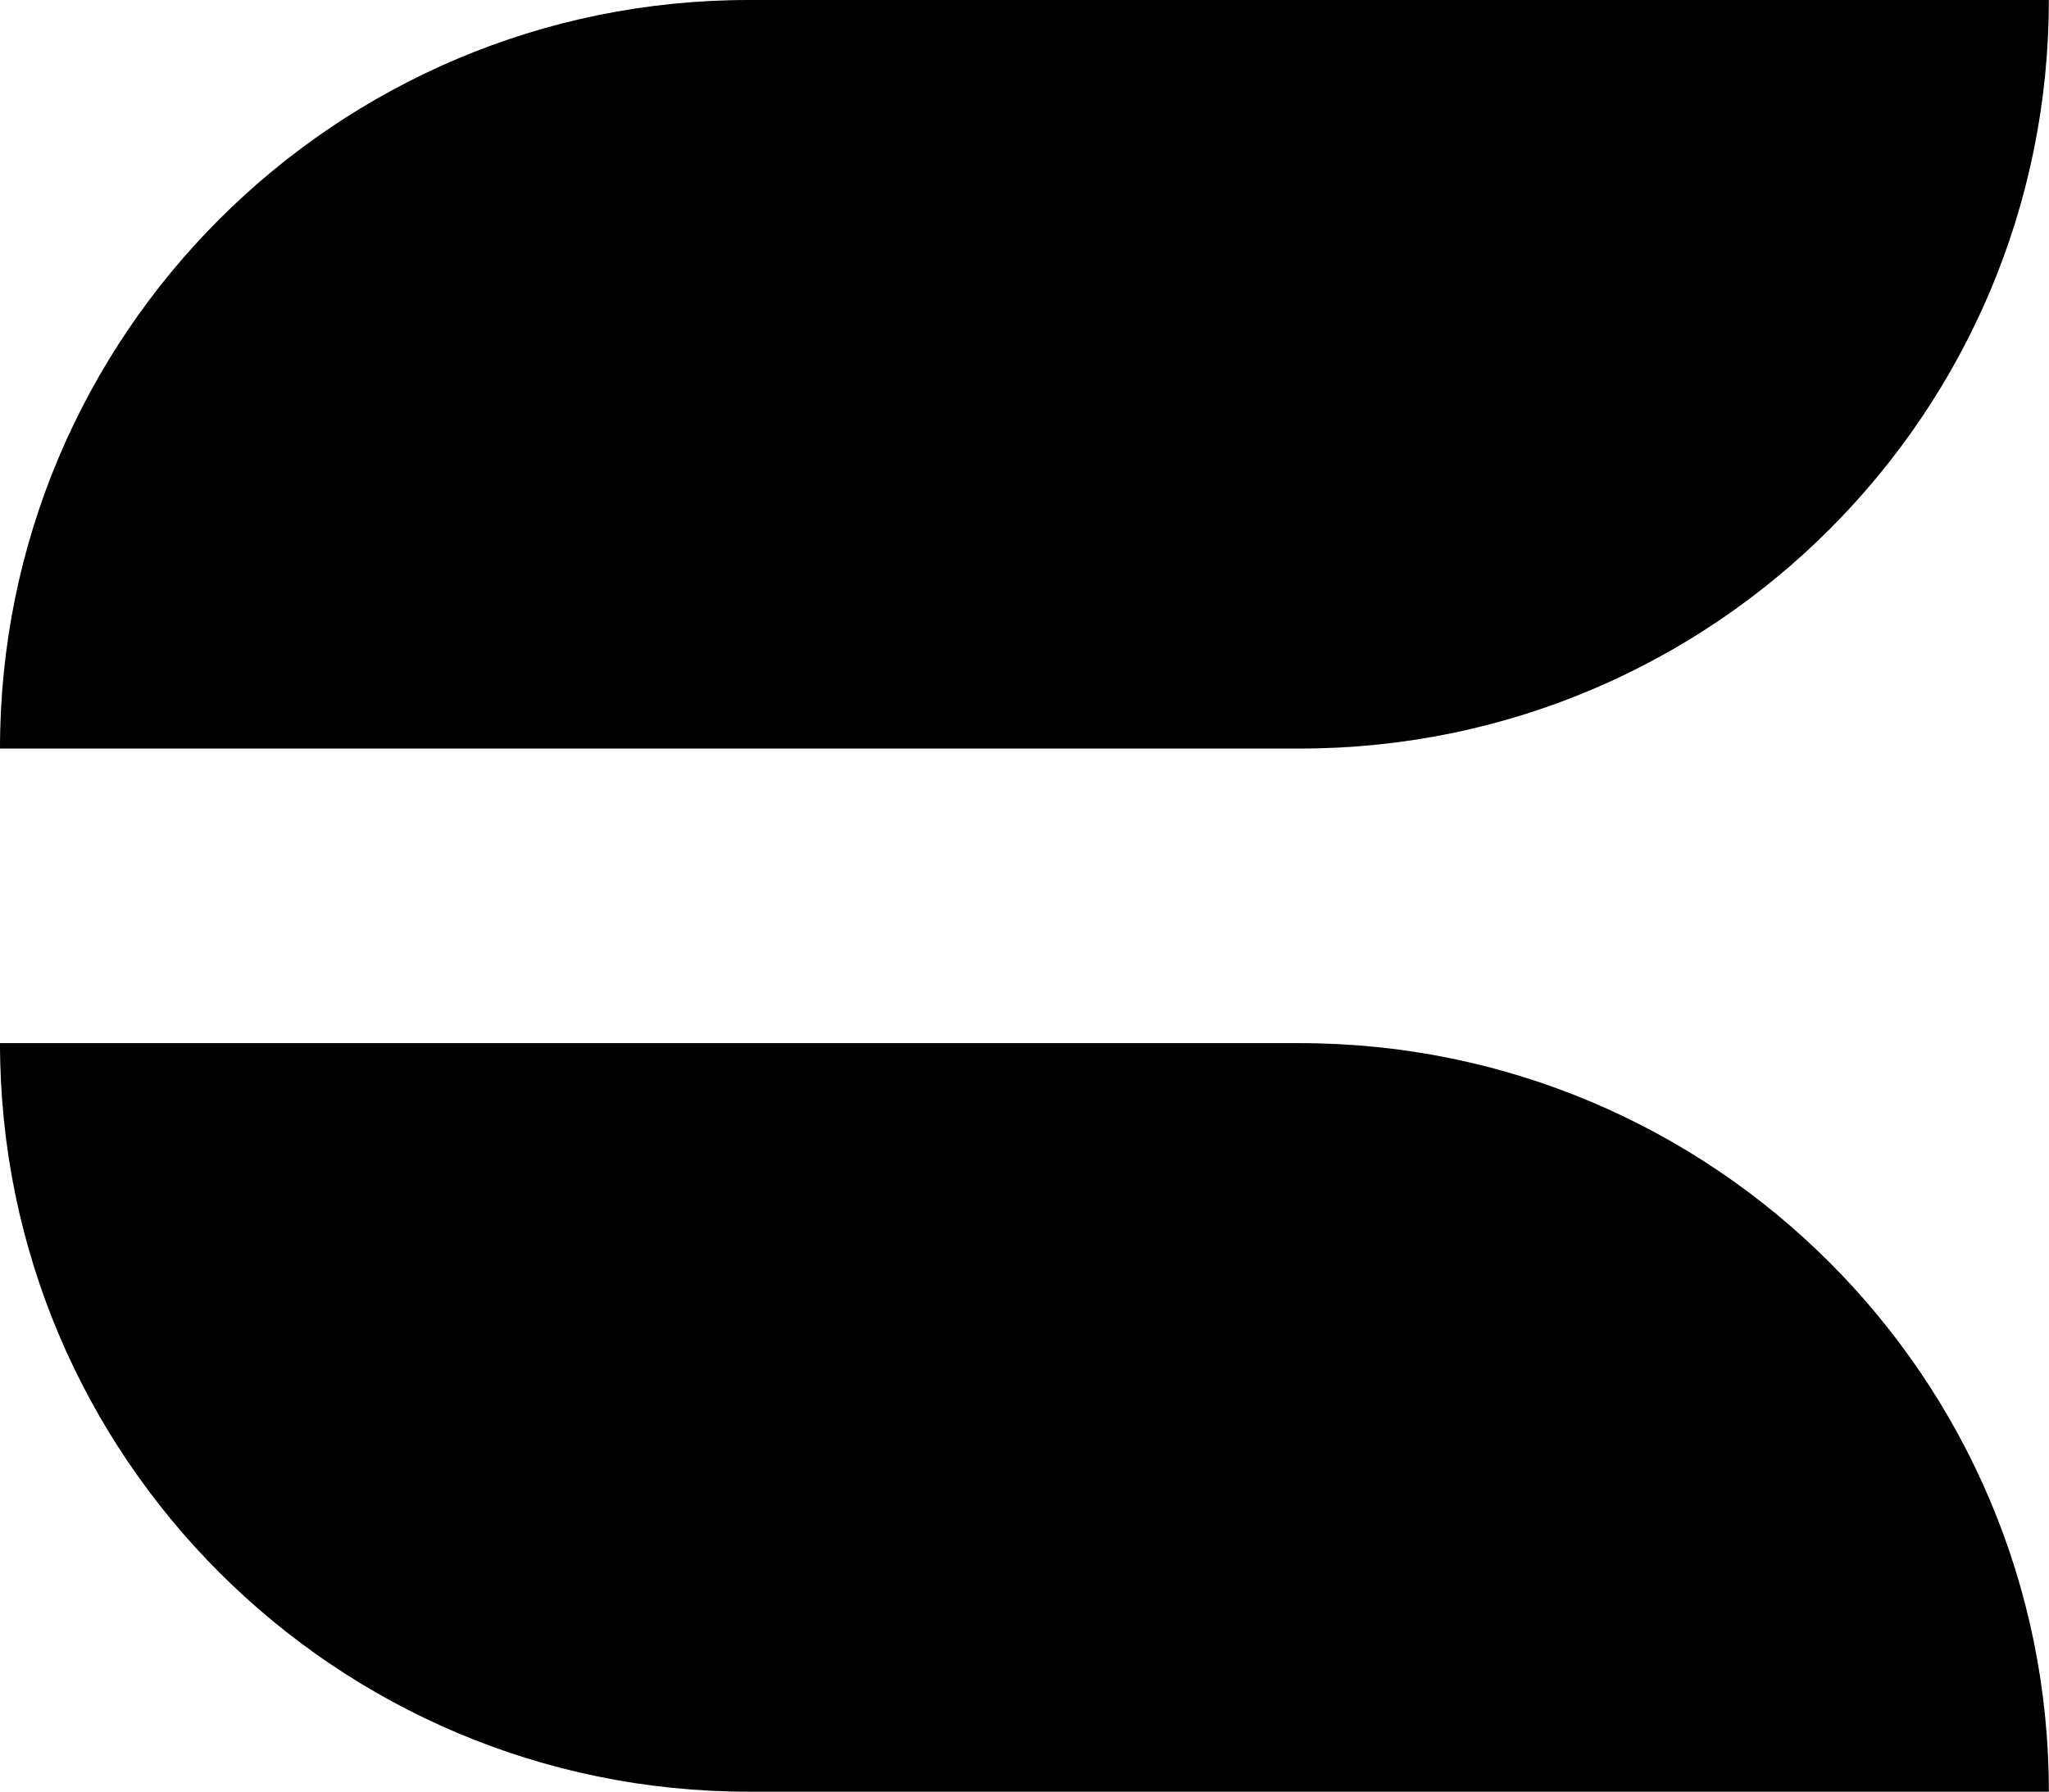 <svg xmlns="http://www.w3.org/2000/svg" id="Layer_1" data-name="Layer 1" viewBox="0 0 145.04 126.87">
    <path d="M145.04,0H53C23.73,0,0,23.73,0,53h0s92.03,0,92.03,0c29.27,0,53-23.73,53-53h0Z" />
    <path d="M92.03,73.86H0S0,73.86,0,73.86c0,29.27,23.73,53,53,53h92.03s0,0,0,0c0-29.27-23.73-53-53-53Z" />
</svg>
